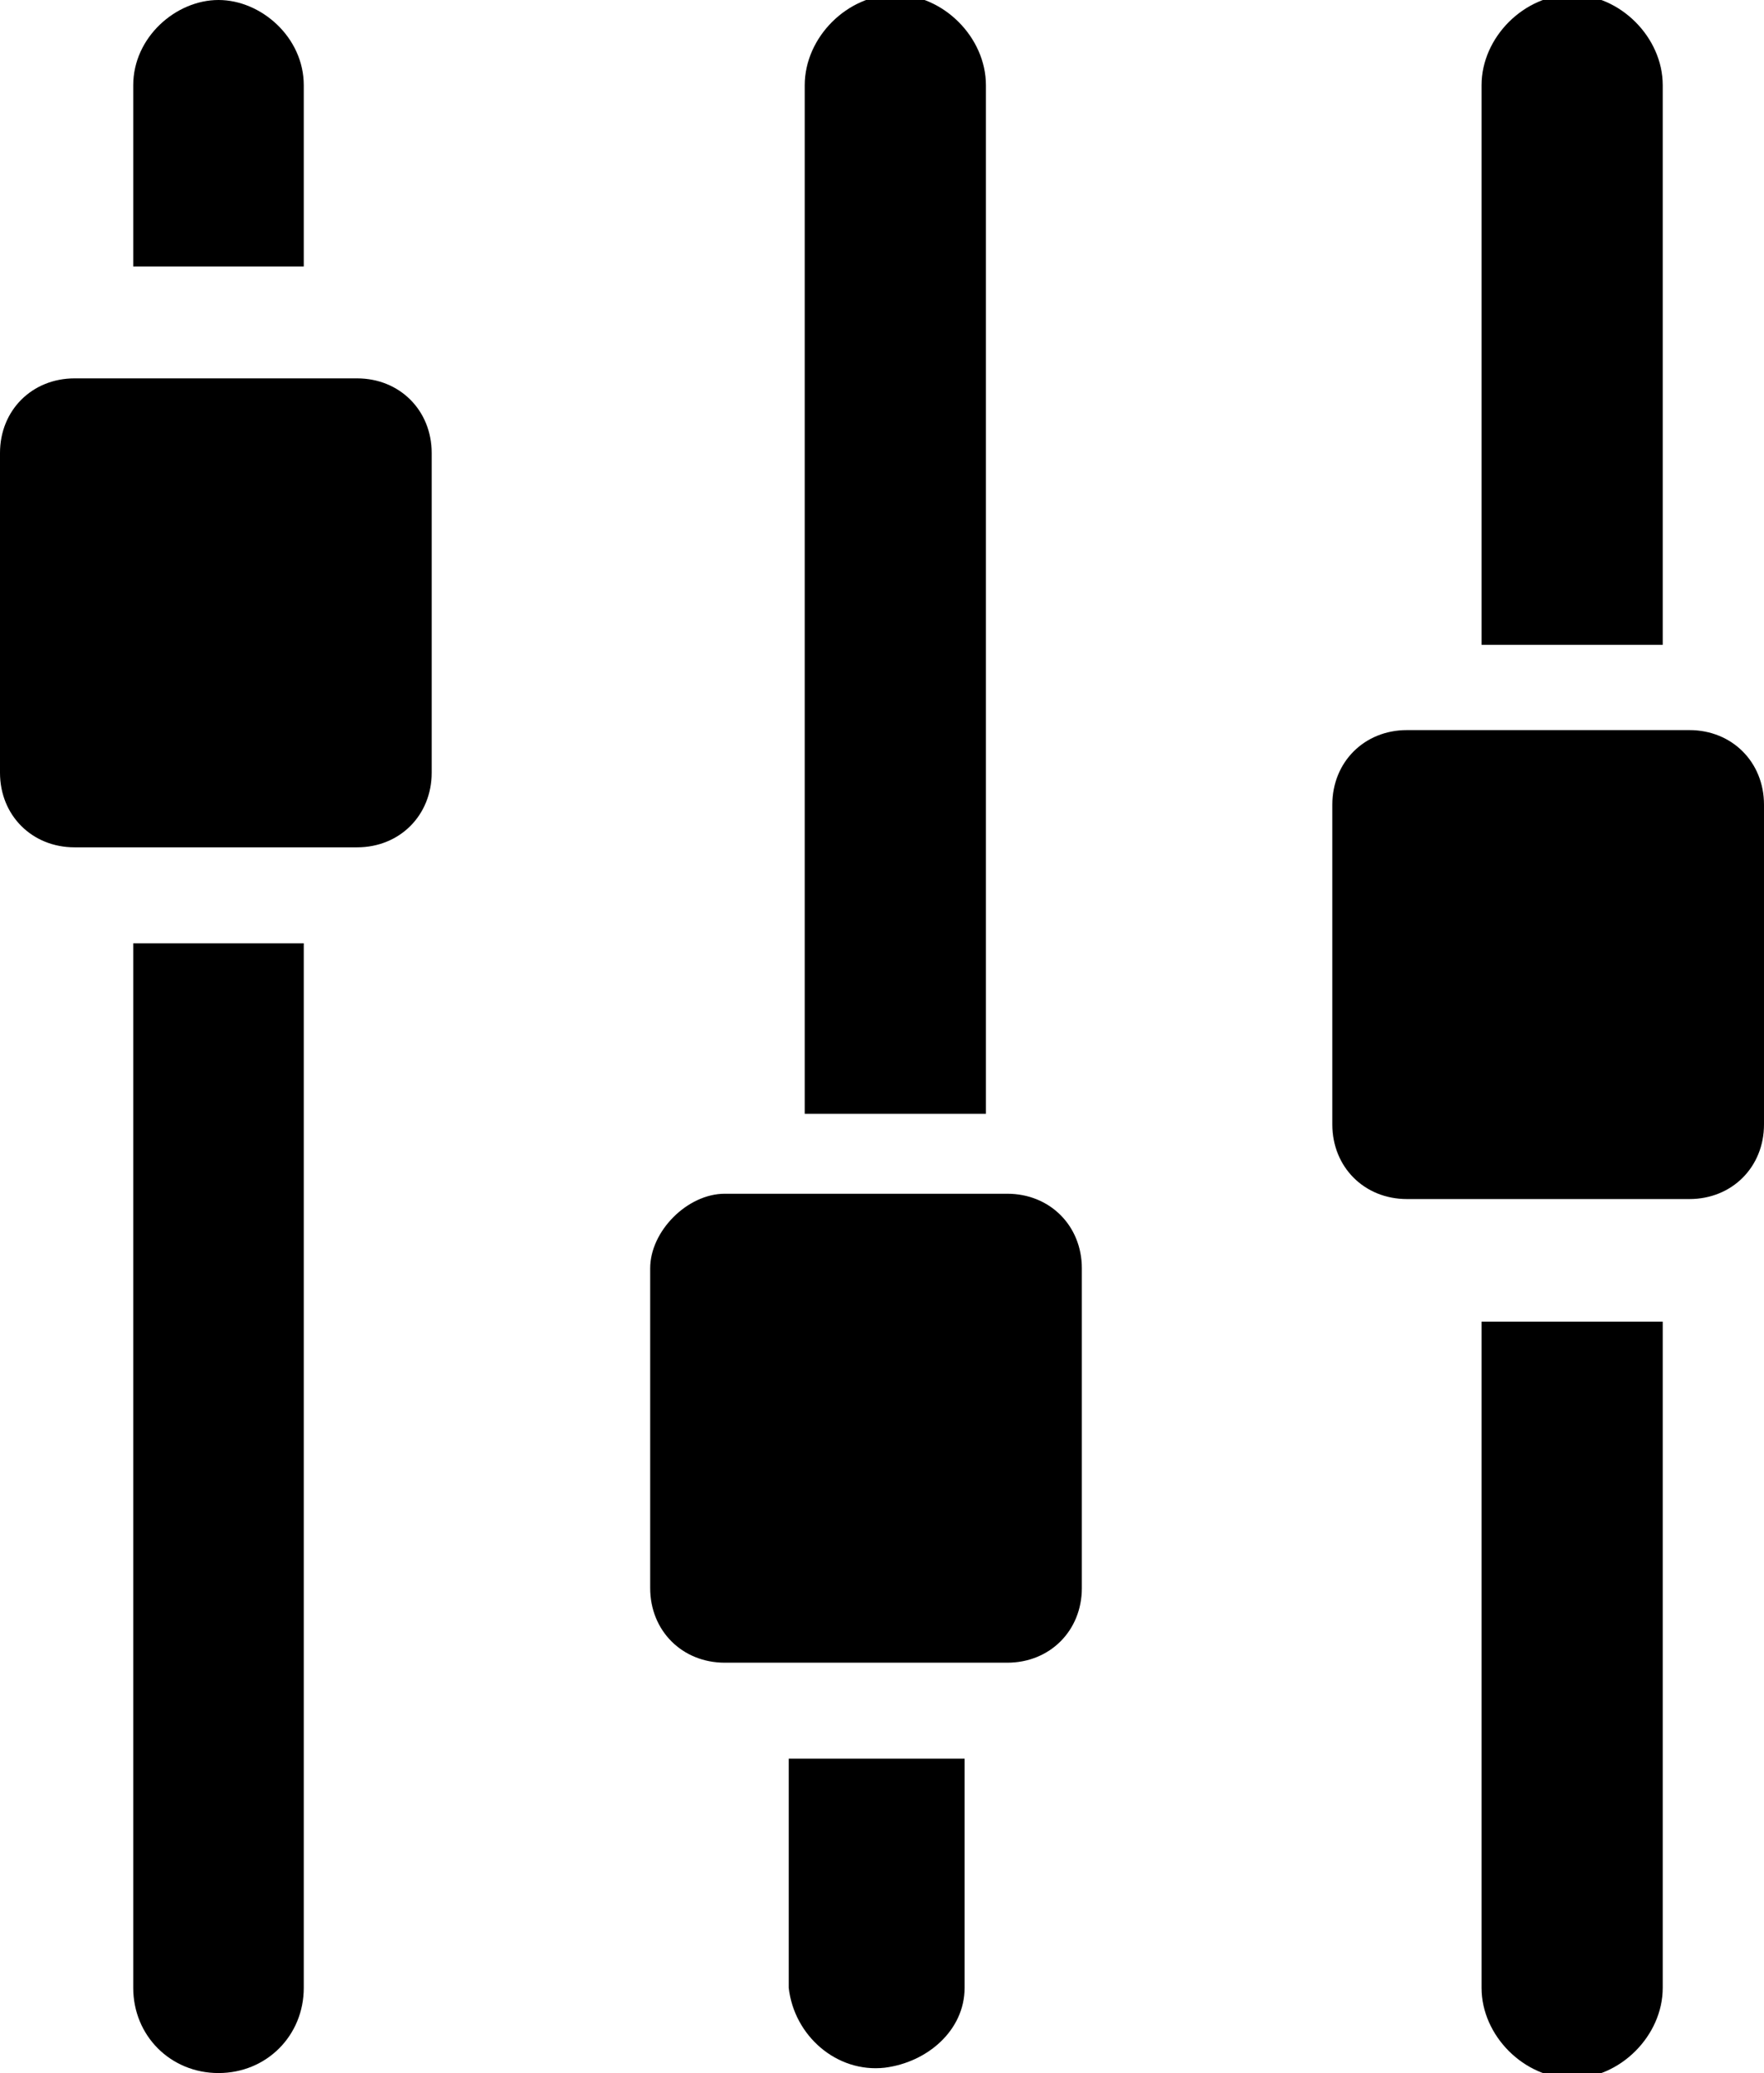 <?xml version="1.0" encoding="utf-8"?>
<!-- Generator: Adobe Illustrator 22.1.0, SVG Export Plug-In . SVG Version: 6.00 Build 0)  -->
<svg version="1.1" id="Layer_1" xmlns="http://www.w3.org/2000/svg" xmlns:xlink="http://www.w3.org/1999/xlink" x="0px" y="0px"
	 viewBox="0 0 33.1 38.9" style="enable-background:new 0 0 33.1 38.9;" xml:space="preserve">
<title>Asset 10</title>
<g id="Layer_2_1_">
	<g id="Layer_1-2">
		<path d="M5.7,5V1.6C5.7,0.7,4.9,0,4.1,0S2.5,0.7,2.5,1.6V5H5.7z"/>
		<path d="M2.5,17.7v19.6c0,0.9,0.7,1.6,1.6,1.6s1.6-0.7,1.6-1.6V17.7H2.5z"/>
		<path d="M1.4,7.1h5.3c0.8,0,1.4,0.6,1.4,1.4v6c0,0.8-0.6,1.4-1.4,1.4H1.4c-0.8,0-1.4-0.6-1.4-1.4v-6C0,7.7,0.6,7.1,1.4,7.1z"/>
		<path d="M18.5,20.9V1.6c0-0.9-0.8-1.7-1.7-1.7c-0.9,0-1.7,0.8-1.7,1.7v19.3H18.5z"/>
		<path d="M14.8,33v4.3c0.1,0.9,0.9,1.6,1.8,1.5c0.8-0.1,1.5-0.7,1.5-1.5V33H14.8z"/>
		<path d="M13.6,22.4h5.3c0.8,0,1.4,0.6,1.4,1.4v6c0,0.8-0.6,1.4-1.4,1.4h-5.3c-0.8,0-1.4-0.6-1.4-1.4v-6
			C12.2,23.1,12.9,22.4,13.6,22.4z"/>
		<path d="M31.2,12.1V1.6c0-0.9-0.8-1.7-1.7-1.7c-0.9,0-1.7,0.8-1.7,1.7v10.5H31.2z"/>
		<path d="M27.8,24.8v12.5c0,0.9,0.8,1.7,1.7,1.7c0.9,0,1.7-0.8,1.7-1.7V24.8H27.8z"/>
		<path d="M26.4,13.7h5.3c0.8,0,1.4,0.6,1.4,1.4v6c0,0.8-0.6,1.4-1.4,1.4h-5.3c-0.8,0-1.4-0.6-1.4-1.4v-6
			C25,14.3,25.6,13.7,26.4,13.7z"/>
	</g>
</g>
</svg>
